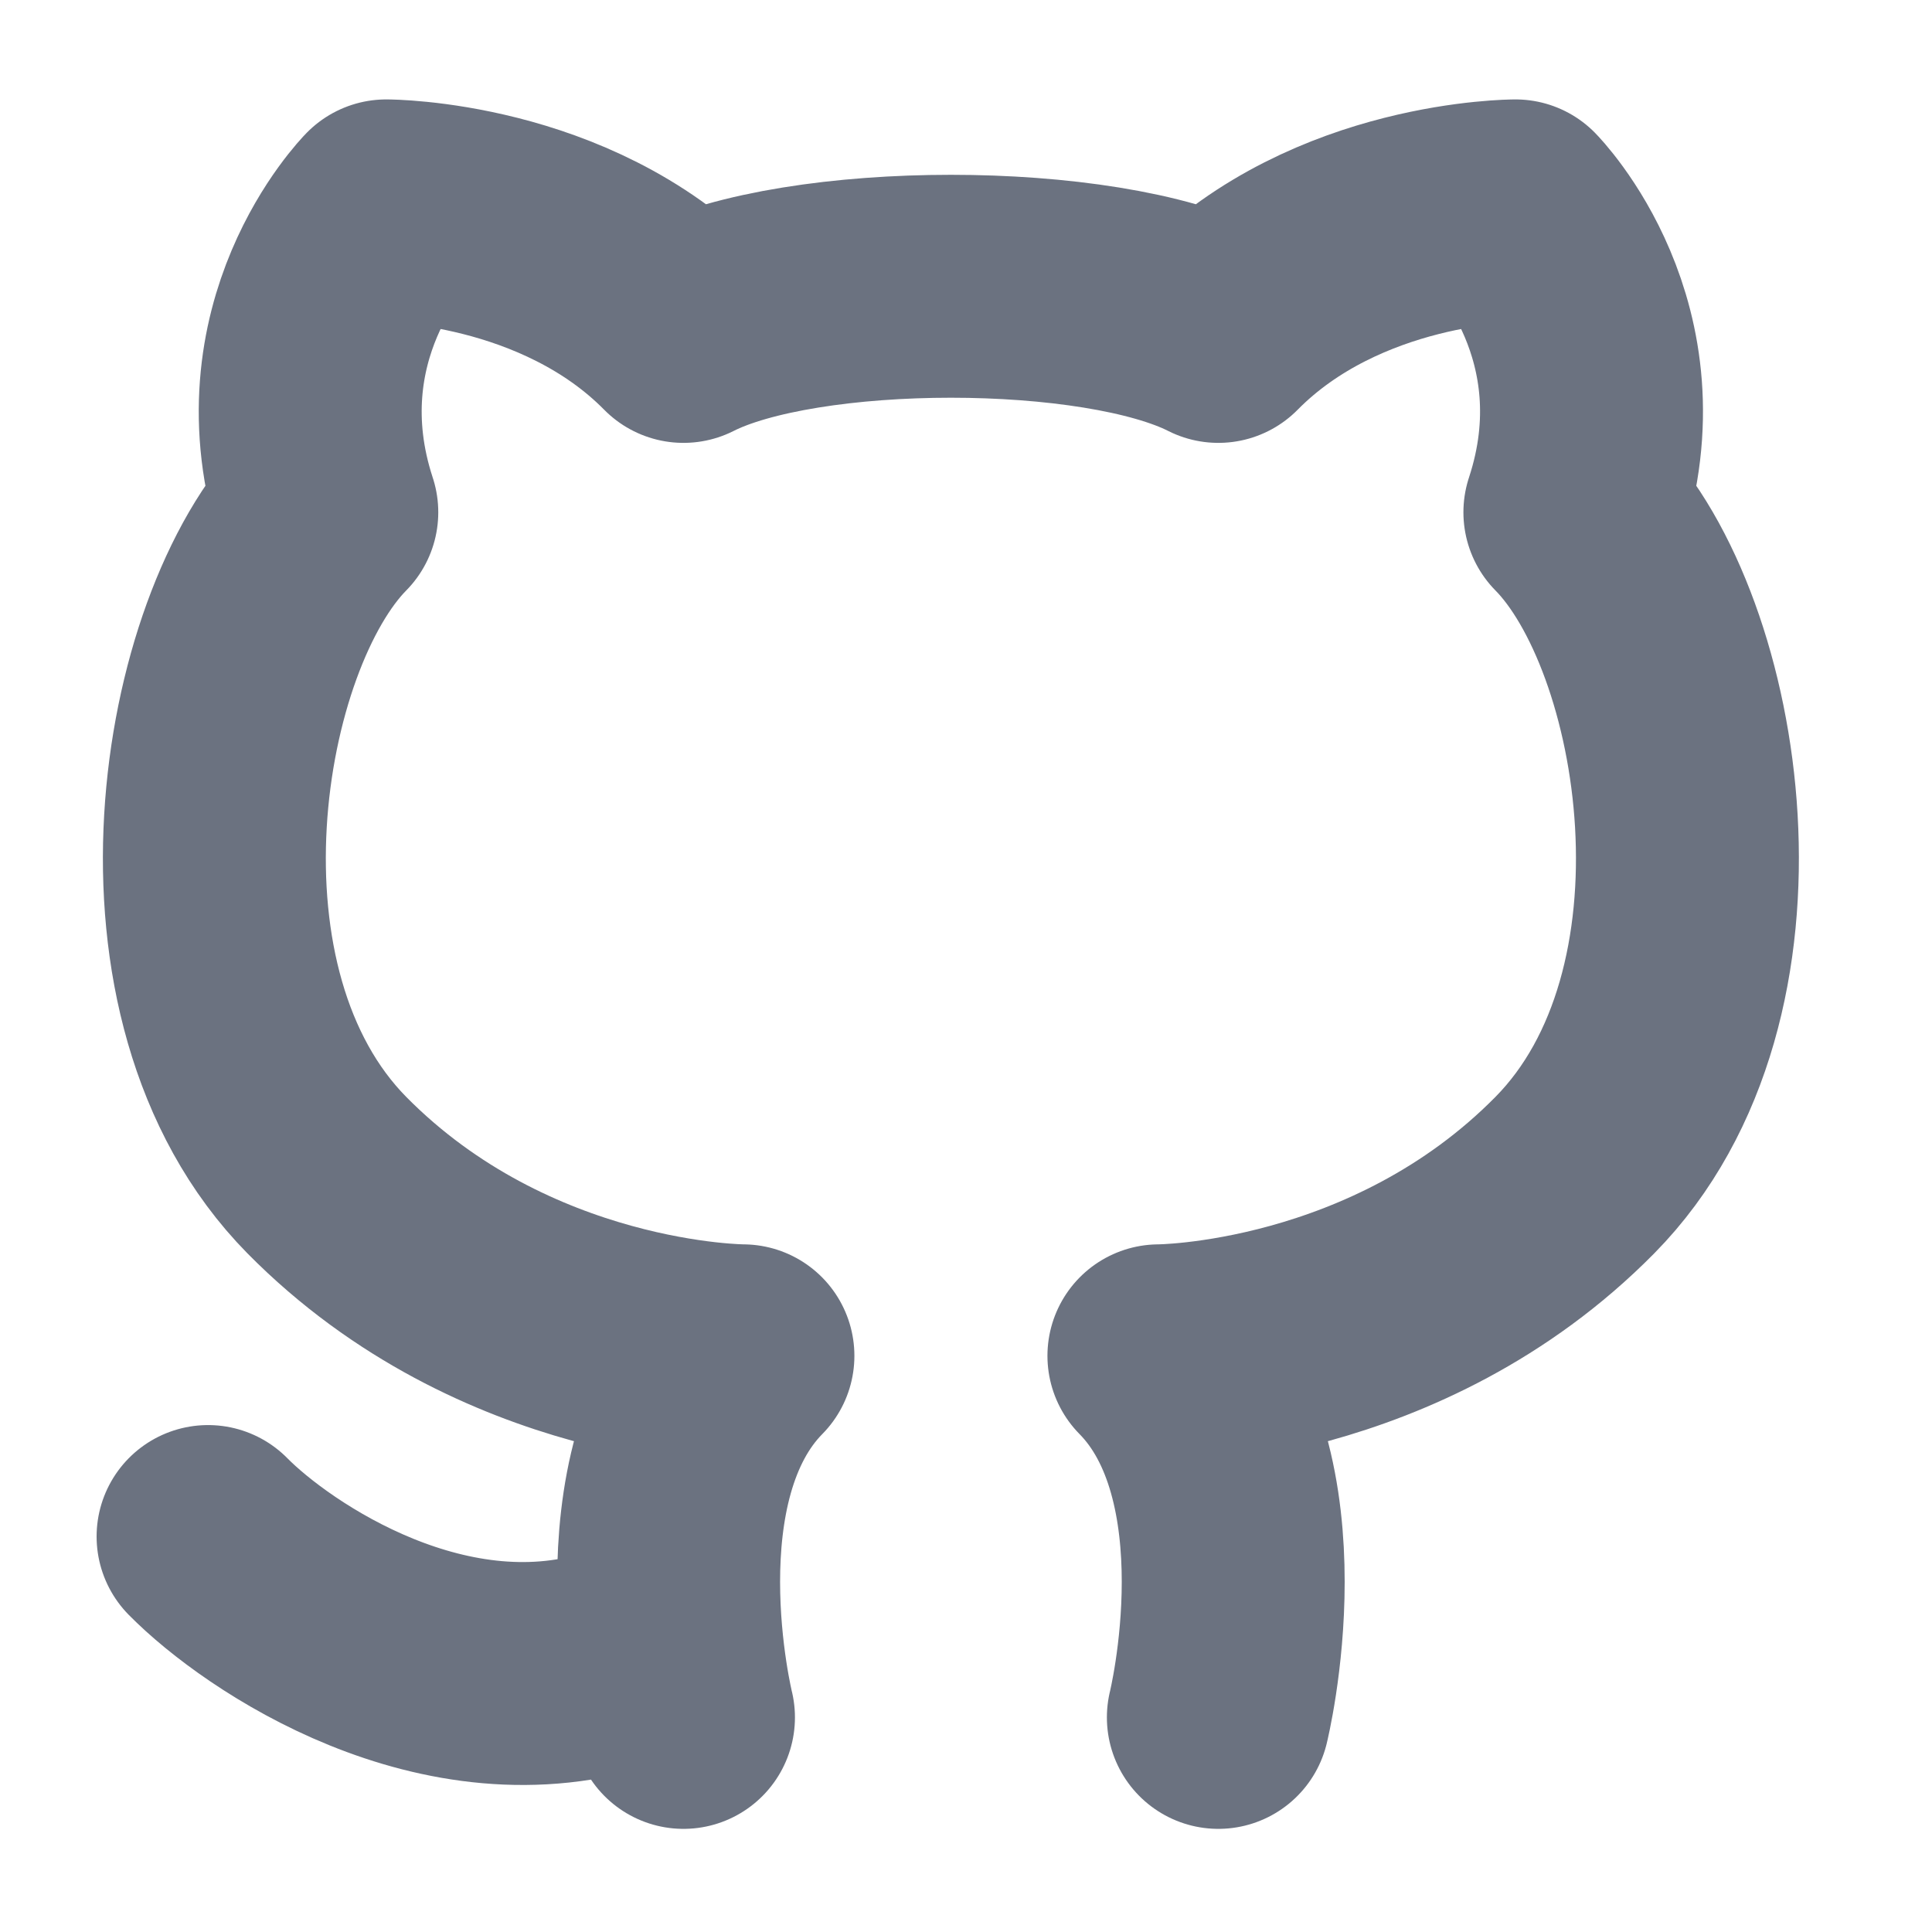<svg width="13" height="13" viewBox="0 0 13 13" fill="none" xmlns="http://www.w3.org/2000/svg">
<g clip-path="url(#clip0_63_588)">
<path d="M4.599 11.556C4.599 11.556 4.199 9.934 4.999 9.123C4.999 9.123 3.399 9.123 2.199 7.907C1 6.69 1.4 4.257 2.199 3.447C1.8 2.23 2.599 1.419 2.599 1.419C2.599 1.419 3.799 1.419 4.599 2.23C5.399 1.825 7.398 1.825 8.198 2.23C8.998 1.419 10.197 1.419 10.197 1.419C10.197 1.419 10.997 2.23 10.597 3.447C11.397 4.257 11.797 6.69 10.597 7.907C9.398 9.123 7.798 9.123 7.798 9.123C8.598 9.934 8.198 11.556 8.198 11.556M4.199 11.15C2.999 11.556 1.8 10.745 1.4 10.339" stroke="#6B7280" stroke-width="1.5" stroke-linecap="round" stroke-linejoin="round"/>
</g>
<defs>
<clipPath id="clip0_63_588">
<rect width="12.797" height="12.975" fill="white"/>
</clipPath>
</defs>
</svg>
